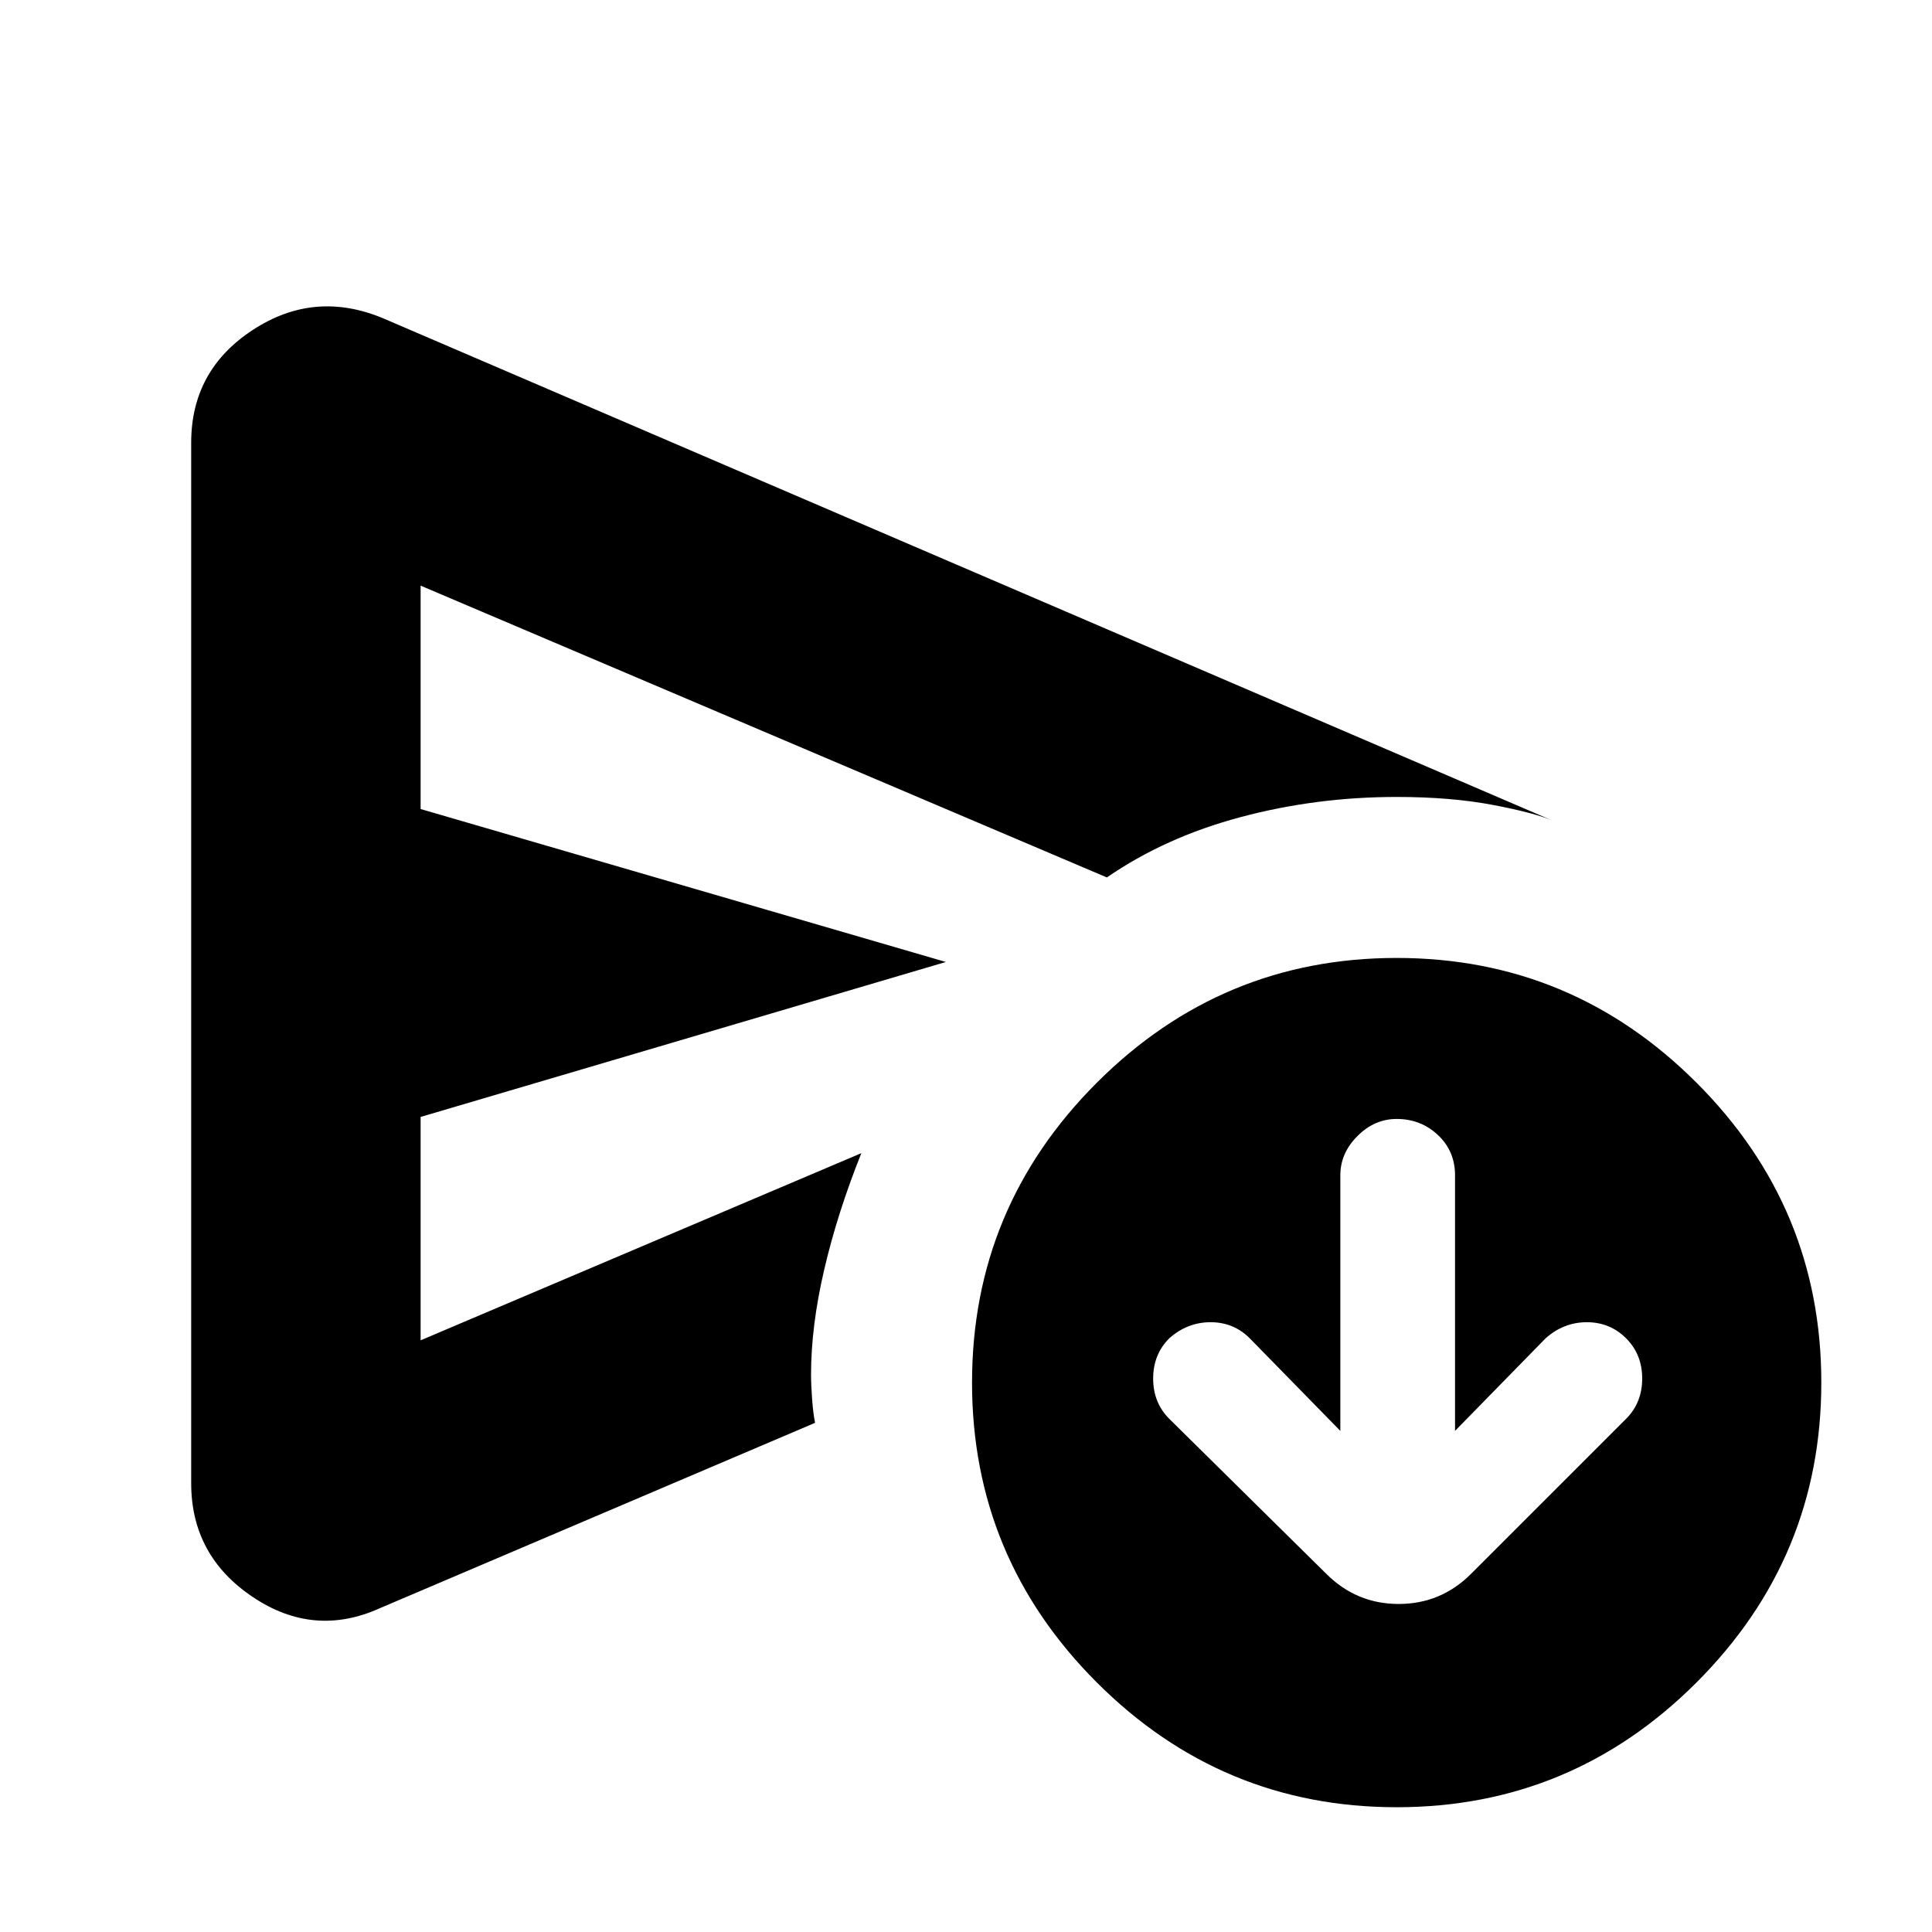 <svg xmlns="http://www.w3.org/2000/svg" height="24" width="24"><path d="M16.65 17.775 15.525 16.625Q15.325 16.425 15.038 16.425Q14.75 16.425 14.525 16.625Q14.325 16.825 14.325 17.125Q14.325 17.425 14.525 17.625L16.475 19.55Q16.85 19.925 17.375 19.925Q17.9 19.925 18.275 19.55L20.2 17.625Q20.4 17.425 20.4 17.125Q20.4 16.825 20.2 16.625Q20 16.425 19.712 16.425Q19.425 16.425 19.2 16.625L18.075 17.775V14.6Q18.075 14.3 17.863 14.1Q17.65 13.9 17.35 13.9Q17.075 13.9 16.863 14.112Q16.65 14.325 16.65 14.6ZM2.375 18.425Q2.375 19.325 3.138 19.837Q3.9 20.35 4.725 19.975L10.125 17.675Q10.1 17.55 10.088 17.375Q10.075 17.2 10.075 17.075Q10.075 16.475 10.238 15.775Q10.4 15.075 10.7 14.325L5.225 16.65V13.875L11.75 11.95L5.225 10.05V7.275L13.75 10.9Q14.475 10.4 15.413 10.15Q16.35 9.9 17.35 9.9Q18.025 9.9 18.55 10Q19.075 10.1 19.3 10.2L4.75 3.95Q3.9 3.6 3.138 4.1Q2.375 4.6 2.375 5.5ZM17.35 22.45Q15.175 22.45 13.625 20.9Q12.075 19.35 12.075 17.175Q12.075 15 13.625 13.45Q15.175 11.9 17.35 11.9Q19.525 11.9 21.075 13.45Q22.625 15 22.625 17.175Q22.625 19.35 21.075 20.9Q19.525 22.45 17.35 22.45ZM5.225 14.325V16.65V13.875Q5.225 13.875 5.225 13.875Q5.225 13.875 5.225 13.875V10.05Q5.225 10.05 5.225 10.05Q5.225 10.05 5.225 10.05V7.275V10.9Q5.225 11.5 5.225 12.412Q5.225 13.325 5.225 14.325Z"/></svg>